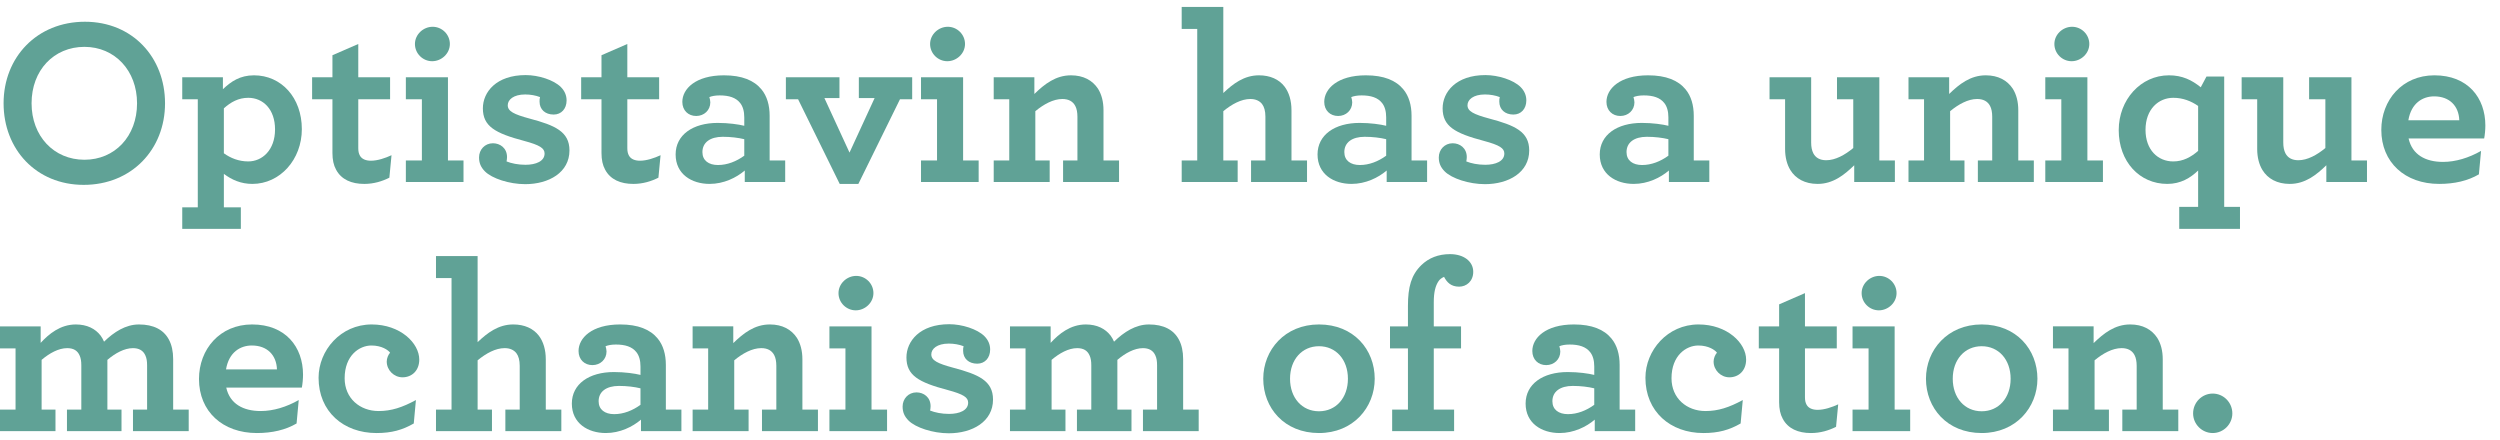 <?xml version="1.0" encoding="utf-8"?>
<!-- Generator: Adobe Illustrator 17.0.1, SVG Export Plug-In . SVG Version: 6.00 Build 0)  -->
<!DOCTYPE svg PUBLIC "-//W3C//DTD SVG 1.1//EN" "http://www.w3.org/Graphics/SVG/1.1/DTD/svg11.dtd">
<svg version="1.1" id="Layer_1" xmlns="http://www.w3.org/2000/svg" xmlns:xlink="http://www.w3.org/1999/xlink" x="0px" y="0px"
	 width="501.75px" height="88.347px" viewBox="0 0 501.75 88.347" enable-background="new 0 0 501.75 88.347" xml:space="preserve">
<g id="_x31_1.0_Mechanism_of_action__x28_Part_1_x29_">
	<g enable-background="new    ">
		<path fill="#60A296" d="M0.72,20.734c0-9.266,6.721-16.37,16.322-16.37c9.553,0,16.081,7.153,16.081,16.37
			c0,9.265-6.72,16.369-16.321,16.369C7.249,37.103,0.72,29.951,0.72,20.734z M27.506,20.734c0-6.577-4.464-11.329-10.561-11.329
			c-6.145,0-10.609,4.704-10.609,11.329c0,6.576,4.464,11.328,10.609,11.328C23.042,32.062,27.506,27.358,27.506,20.734z"/>
		<path fill="#60A296" d="M36.576,41.616h3.12V19.918h-3.12v-4.416h8.161v2.399c1.632-1.536,3.408-2.784,6.241-2.784
			c5.472,0,9.601,4.465,9.601,10.801c0,6.097-4.368,10.993-9.937,10.993c-2.256,0-4.128-0.815-5.712-2.016v6.721h3.408v4.32H36.577
			L36.576,41.616L36.576,41.616z M55.201,25.966c0-4.033-2.4-6.337-5.376-6.337c-1.968,0-3.504,0.864-4.896,2.112v9.024
			c1.344,0.96,2.976,1.633,4.896,1.633C52.609,32.399,55.201,30.142,55.201,25.966z"/>
		<path fill="#60A296" d="M67.44,34.031c-0.48-0.864-0.72-1.969-0.72-3.312V19.918h-4.08v-4.416h4.08v-4.417l5.185-2.256v6.673
			h6.385v4.416h-6.385v9.793c0,0.672,0.096,1.104,0.336,1.536c0.384,0.672,1.152,1.008,2.208,1.008c1.344,0,2.88-0.528,4.128-1.104
			l-0.432,4.513c-1.44,0.721-3.121,1.248-5.041,1.248C70.56,36.911,68.496,36.047,67.44,34.031z"/>
		<path fill="#60A296" d="M81.455,32.207h3.216V19.918h-3.216v-4.416h8.449v16.705h3.12v4.32H81.455V32.207z M83.279,8.829
			c0-1.92,1.68-3.456,3.552-3.456s3.457,1.536,3.457,3.456s-1.68,3.456-3.553,3.456C84.863,12.285,83.279,10.749,83.279,8.829z"/>
		<path fill="#60A296" d="M111.121,22.99c-1.68,0-2.832-1.008-2.832-2.592c0-0.337,0-0.625,0.096-0.912
			c-0.864-0.337-1.92-0.528-2.976-0.528c-2.353,0-3.504,1.056-3.504,2.16c0,1.2,1.2,1.824,4.417,2.688
			c5.041,1.344,7.969,2.592,7.969,6.384c0,4.417-4.128,6.769-8.881,6.769c-3.216,0-6.673-1.151-8.065-2.544
			c-0.864-0.864-1.2-1.728-1.2-2.832c0-1.536,1.152-2.832,2.784-2.832c1.44,0,2.832,0.96,2.832,2.784
			c0,0.288-0.048,0.576-0.096,0.864c0.96,0.384,2.304,0.672,3.792,0.672c2.112,0,3.84-0.721,3.84-2.257
			c0-1.056-0.912-1.68-4.128-2.544c-5.809-1.536-8.257-2.928-8.257-6.528c0-3.265,2.688-6.673,8.593-6.673
			c2.544,0,5.617,0.96,7.057,2.4c0.768,0.768,1.152,1.68,1.152,2.688C113.713,21.838,112.657,22.99,111.121,22.99z"/>
		<path fill="#60A296" d="M121.439,34.031c-0.48-0.864-0.72-1.969-0.72-3.312V19.918h-4.08v-4.416h4.08v-4.417l5.185-2.256v6.673
			h6.385v4.416h-6.385v9.793c0,0.672,0.096,1.104,0.336,1.536c0.384,0.672,1.152,1.008,2.208,1.008c1.344,0,2.88-0.528,4.128-1.104
			l-0.432,4.513c-1.44,0.721-3.121,1.248-5.041,1.248C124.56,36.911,122.496,36.047,121.439,34.031z"/>
		<path fill="#60A296" d="M135.598,31.006c0-3.937,3.456-6.337,8.449-6.337c2.16,0,4.176,0.288,5.329,0.576v-1.68
			c0-1.248-0.288-2.208-0.816-2.881c-0.864-1.104-2.256-1.536-4.128-1.536c-0.912,0-1.584,0.145-2.064,0.337
			c0.096,0.287,0.192,0.768,0.192,1.056c0,1.584-1.248,2.736-2.832,2.736c-1.584,0-2.784-1.104-2.784-2.832
			c0-2.593,2.64-5.329,8.353-5.329c3.601,0,6.048,1.009,7.537,2.833c1.104,1.344,1.632,3.168,1.632,5.28v8.977h3.12v4.32h-8.113
			v-2.305c-1.68,1.44-4.224,2.688-7.057,2.688C138.814,36.911,135.598,34.943,135.598,31.006z M149.376,31.247v-3.312
			c-1.2-0.288-2.688-0.48-4.321-0.48c-2.544,0-4.08,1.152-4.08,3.072c0,1.681,1.248,2.593,3.12,2.593
			C145.967,33.12,147.791,32.399,149.376,31.247z"/>
		<path fill="#60A296" d="M160.175,19.918h-2.448v-4.416h10.753v4.176h-3.024l5.041,10.945l5.041-10.945h-3.168v-4.176h10.705v4.416
			h-2.448l-8.353,16.993h-3.744L160.175,19.918z"/>
		<path fill="#60A296" d="M184.846,32.207h3.216V19.918h-3.216v-4.416h8.449v16.705h3.12v4.32h-11.569V32.207z M186.67,8.829
			c0-1.92,1.68-3.456,3.552-3.456s3.457,1.536,3.457,3.456s-1.68,3.456-3.553,3.456C188.254,12.285,186.67,10.749,186.67,8.829z"/>
		<path fill="#60A296" d="M207.598,18.861c2.016-1.968,4.272-3.744,7.345-3.744c2.496,0,4.32,1.009,5.424,2.688
			c0.72,1.152,1.104,2.593,1.104,4.32v10.081h3.12v4.32h-11.233v-4.32h2.88v-8.785c0-0.863-0.144-1.632-0.432-2.16
			c-0.48-0.912-1.344-1.392-2.592-1.392c-1.824,0-3.744,1.056-5.424,2.448v9.889h2.88v4.32h-11.233v-4.32h3.12V19.917h-3.12v-4.416
			h8.161V18.861z"/>
		<path fill="#60A296" d="M237.165,5.804V1.388h8.353v17.281c1.968-1.872,4.177-3.553,7.153-3.553c2.256,0,4.032,0.816,5.136,2.257
			c0.912,1.2,1.393,2.832,1.393,4.752v10.081h3.12v4.32h-11.233v-4.32h2.88v-8.785c0-1.151-0.24-1.968-0.672-2.544
			c-0.528-0.672-1.344-1.008-2.352-1.008c-1.824,0-3.745,1.056-5.425,2.448v9.889h2.88v4.32h-11.233v-4.32h3.12V5.804H237.165z"/>
		<path fill="#60A296" d="M264.429,31.006c0-3.937,3.456-6.337,8.449-6.337c2.16,0,4.176,0.288,5.329,0.576v-1.68
			c0-1.248-0.288-2.208-0.816-2.881c-0.864-1.104-2.256-1.536-4.128-1.536c-0.912,0-1.584,0.145-2.064,0.337
			c0.096,0.287,0.192,0.768,0.192,1.056c0,1.584-1.248,2.736-2.832,2.736s-2.784-1.104-2.784-2.832c0-2.593,2.64-5.329,8.353-5.329
			c3.601,0,6.048,1.009,7.537,2.833c1.104,1.344,1.632,3.168,1.632,5.28v8.977h3.12v4.32h-8.113v-2.305
			c-1.68,1.44-4.224,2.688-7.057,2.688C267.646,36.911,264.429,34.943,264.429,31.006z M278.207,31.247v-3.312
			c-1.2-0.288-2.688-0.48-4.321-0.48c-2.544,0-4.08,1.152-4.08,3.072c0,1.681,1.248,2.593,3.12,2.593
			C274.798,33.12,276.622,32.399,278.207,31.247z"/>
		<path fill="#60A296" d="M303.742,22.99c-1.68,0-2.832-1.008-2.832-2.592c0-0.337,0-0.625,0.096-0.912
			c-0.864-0.337-1.92-0.528-2.976-0.528c-2.352,0-3.504,1.056-3.504,2.16c0,1.2,1.2,1.824,4.417,2.688
			c5.041,1.344,7.969,2.592,7.969,6.384c0,4.417-4.128,6.769-8.881,6.769c-3.216,0-6.673-1.151-8.065-2.544
			c-0.864-0.864-1.2-1.728-1.2-2.832c0-1.536,1.152-2.832,2.785-2.832c1.44,0,2.832,0.96,2.832,2.784
			c0,0.288-0.048,0.576-0.096,0.864c0.96,0.384,2.304,0.672,3.792,0.672c2.112,0,3.84-0.721,3.84-2.257
			c0-1.056-0.912-1.68-4.128-2.544c-5.809-1.536-8.256-2.928-8.256-6.528c0-3.265,2.688-6.673,8.592-6.673
			c2.544,0,5.617,0.96,7.057,2.4c0.768,0.768,1.151,1.68,1.151,2.688C306.335,21.838,305.278,22.99,303.742,22.99z"/>
		<path fill="#60A296" d="M321.068,31.006c0-3.937,3.456-6.337,8.449-6.337c2.16,0,4.176,0.288,5.329,0.576v-1.68
			c0-1.248-0.288-2.208-0.816-2.881c-0.864-1.104-2.256-1.536-4.128-1.536c-0.912,0-1.584,0.145-2.063,0.337
			c0.096,0.287,0.191,0.768,0.191,1.056c0,1.584-1.248,2.736-2.832,2.736s-2.784-1.104-2.784-2.832c0-2.593,2.641-5.329,8.354-5.329
			c3.601,0,6.048,1.009,7.537,2.833c1.104,1.344,1.632,3.168,1.632,5.28v8.977h3.12v4.32h-8.113v-2.305
			c-1.68,1.44-4.224,2.688-7.057,2.688C324.284,36.911,321.068,34.943,321.068,31.006z M334.845,31.247v-3.312
			c-1.2-0.288-2.688-0.48-4.321-0.48c-2.544,0-4.08,1.152-4.08,3.072c0,1.681,1.248,2.593,3.12,2.593S333.261,32.399,334.845,31.247
			z"/>
		<path fill="#60A296" d="M359.323,34.127c-0.672-1.104-1.056-2.544-1.056-4.225v-9.984h-3.12v-4.416h8.353v13.104
			c0,0.912,0.145,1.584,0.433,2.16c0.479,0.912,1.344,1.393,2.592,1.393c1.824,0,3.744-1.057,5.424-2.448v-9.793h-3.264v-4.416
			h8.497v16.705h3.121v4.32h-8.161v-3.36c-2.017,1.968-4.272,3.744-7.345,3.744C362.251,36.911,360.379,35.855,359.323,34.127z"/>
		<path fill="#60A296" d="M391.195,18.861c2.016-1.968,4.272-3.744,7.345-3.744c2.496,0,4.32,1.009,5.425,2.688
			c0.72,1.152,1.104,2.593,1.104,4.32v10.081h3.12v4.32h-11.233v-4.32h2.88v-8.785c0-0.863-0.144-1.632-0.432-2.16
			c-0.479-0.912-1.344-1.392-2.592-1.392c-1.824,0-3.744,1.056-5.424,2.448v9.889h2.88v4.32h-11.233v-4.32h3.12V19.917h-3.12v-4.416
			h8.161L391.195,18.861L391.195,18.861z"/>
		<path fill="#60A296" d="M410.49,32.207h3.216V19.918h-3.216v-4.416h8.449v16.705h3.12v4.32H410.49V32.207z M412.314,8.829
			c0-1.92,1.68-3.456,3.552-3.456s3.457,1.536,3.457,3.456s-1.681,3.456-3.553,3.456S412.314,10.749,412.314,8.829z"/>
		<path fill="#60A296" d="M437.371,41.519h3.793v-7.297c-1.536,1.488-3.504,2.688-6.192,2.688c-5.568,0-9.744-4.464-9.744-10.801
			c0-6.097,4.416-10.993,10.08-10.993c2.688,0,4.608,0.96,6.385,2.4l1.152-2.16h3.553v26.162h3.168v4.417h-12.193L437.371,41.519
			L437.371,41.519z M441.164,30.287v-9.025c-1.393-0.96-3.023-1.632-4.991-1.632c-2.93,0-5.568,2.256-5.568,6.433
			c0,4.032,2.496,6.337,5.568,6.337C438.139,32.399,439.723,31.535,441.164,30.287z"/>
		<path fill="#60A296" d="M454.074,34.127c-0.672-1.104-1.056-2.544-1.056-4.225v-9.984h-3.12v-4.416h8.354v13.104
			c0,0.912,0.144,1.584,0.433,2.16c0.479,0.912,1.344,1.393,2.592,1.393c1.824,0,3.744-1.057,5.424-2.448v-9.793h-3.264v-4.416
			h8.496v16.705h3.121v4.32h-8.16v-3.36c-2.019,1.968-4.273,3.744-7.346,3.744C457.001,36.911,455.13,35.855,454.074,34.127z"/>
		<path fill="#60A296" d="M483.402,27.791c0.721,3.264,3.408,4.704,6.913,4.704c2.544,0,5.185-0.816,7.633-2.208l-0.433,4.704
			c-2.207,1.296-4.896,1.92-7.969,1.92c-6.863,0-11.616-4.32-11.616-10.849c0-5.952,4.177-10.945,10.657-10.945
			c6.721,0,10.225,4.513,10.225,10.081c0,0.816-0.096,1.872-0.24,2.593C498.572,27.791,483.402,27.791,483.402,27.791z
			 M483.355,24.142h10.225c-0.096-2.881-1.969-4.801-5.041-4.801C486.235,19.341,483.931,20.685,483.355,24.142z"/>
	</g>
	<g enable-background="new    ">
		<path fill="#60A296" d="M0,82.207h3.12V69.918H0v-4.416h8.161v3.312c1.632-1.775,3.936-3.696,7.057-3.696
			c2.256,0,3.936,0.864,4.992,2.257c0.288,0.384,0.48,0.768,0.672,1.2c1.968-1.921,4.32-3.457,7.008-3.457
			c2.928,0,4.944,1.057,6,3.024c0.576,1.057,0.864,2.4,0.864,3.937v10.129h3.12v4.32H26.689v-4.32h2.833v-8.881
			c0-0.816-0.096-1.44-0.336-1.968c-0.432-1.009-1.296-1.488-2.497-1.488c-1.728,0-3.552,1.008-5.136,2.352v9.985h2.832v4.32H13.44
			v-4.32h2.88v-8.881c0-0.816-0.096-1.44-0.336-1.968c-0.432-1.009-1.248-1.488-2.496-1.488c-1.729,0-3.553,1.008-5.137,2.352v9.985
			h2.784v4.32H0V82.207z"/>
		<path fill="#60A296" d="M45.409,77.791c0.72,3.264,3.408,4.704,6.913,4.704c2.544,0,5.185-0.816,7.633-2.208l-0.432,4.704
			c-2.208,1.296-4.896,1.92-7.969,1.92c-6.864,0-11.617-4.32-11.617-10.849c0-5.952,4.176-10.945,10.657-10.945
			c6.721,0,10.225,4.513,10.225,10.081c0,0.816-0.096,1.872-0.24,2.593L45.409,77.791L45.409,77.791z M45.361,74.142h10.225
			c-0.096-2.881-1.968-4.801-5.041-4.801C48.241,69.341,45.937,70.685,45.361,74.142z"/>
		<path fill="#60A296" d="M63.937,75.822c0-5.473,4.416-10.705,10.657-10.705c5.76,0,9.553,3.744,9.553,7.057
			c0,2.208-1.488,3.553-3.36,3.553c-1.728,0-3.168-1.44-3.168-3.168c0-0.625,0.288-1.345,0.672-1.776
			c-0.384-0.528-1.68-1.44-3.744-1.44c-2.4,0-5.376,1.968-5.376,6.576c0,4.033,3.072,6.577,6.816,6.577
			c2.544,0,4.752-0.72,7.489-2.208l-0.432,4.704c-2.256,1.296-4.417,1.92-7.489,1.92C68.929,86.911,63.937,82.59,63.937,75.822z"/>
		<path fill="#60A296" d="M87.504,55.804v-4.416h8.353v17.281c1.968-1.872,4.177-3.553,7.153-3.553c2.256,0,4.032,0.816,5.136,2.257
			c0.912,1.2,1.393,2.832,1.393,4.752v10.081h3.12v4.32h-11.233v-4.32h2.88v-8.785c0-1.151-0.24-1.968-0.672-2.544
			c-0.528-0.672-1.344-1.008-2.352-1.008c-1.824,0-3.745,1.056-5.425,2.448v9.889h2.88v4.32H87.504v-4.32h3.12V55.804H87.504z"/>
		<path fill="#60A296" d="M114.768,81.006c0-3.937,3.456-6.337,8.449-6.337c2.16,0,4.176,0.288,5.329,0.576v-1.68
			c0-1.248-0.288-2.208-0.816-2.881c-0.864-1.104-2.256-1.536-4.128-1.536c-0.912,0-1.584,0.145-2.064,0.337
			c0.096,0.287,0.192,0.768,0.192,1.056c0,1.584-1.248,2.736-2.832,2.736s-2.784-1.104-2.784-2.832c0-2.593,2.64-5.329,8.353-5.329
			c3.601,0,6.048,1.009,7.537,2.833c1.104,1.344,1.632,3.168,1.632,5.28v8.977h3.12v4.32h-8.113v-2.305
			c-1.68,1.44-4.224,2.688-7.057,2.688C117.984,86.911,114.768,84.943,114.768,81.006z M128.545,81.247v-3.312
			c-1.2-0.288-2.688-0.48-4.321-0.48c-2.544,0-4.08,1.152-4.08,3.072c0,1.681,1.248,2.593,3.12,2.593
			C125.136,83.12,126.961,82.399,128.545,81.247z"/>
		<path fill="#60A296" d="M147.168,68.861c2.016-1.968,4.272-3.744,7.345-3.744c2.496,0,4.32,1.009,5.424,2.688
			c0.72,1.152,1.104,2.593,1.104,4.32v10.081h3.12v4.32h-11.232v-4.32h2.88v-8.785c0-0.863-0.144-1.632-0.432-2.16
			c-0.48-0.912-1.344-1.392-2.592-1.392c-1.824,0-3.744,1.056-5.424,2.448v9.889h2.88v4.32h-11.233v-4.32h3.12V69.917h-3.12v-4.416
			h8.161L147.168,68.861L147.168,68.861z"/>
		<path fill="#60A296" d="M166.464,82.207h3.216V69.918h-3.216v-4.416h8.449v16.705h3.12v4.32h-11.569V82.207z M168.288,58.829
			c0-1.92,1.68-3.456,3.552-3.456s3.457,1.536,3.457,3.456s-1.68,3.456-3.553,3.456C169.872,62.285,168.288,60.749,168.288,58.829z"
			/>
		<path fill="#60A296" d="M196.129,72.99c-1.68,0-2.832-1.008-2.832-2.592c0-0.337,0-0.625,0.096-0.912
			c-0.864-0.337-1.92-0.528-2.976-0.528c-2.352,0-3.504,1.056-3.504,2.16c0,1.2,1.2,1.824,4.417,2.688
			c5.041,1.344,7.969,2.592,7.969,6.384c0,4.417-4.128,6.769-8.881,6.769c-3.216,0-6.673-1.151-8.065-2.544
			c-0.864-0.864-1.2-1.728-1.2-2.832c0-1.536,1.152-2.832,2.785-2.832c1.44,0,2.832,0.96,2.832,2.784
			c0,0.288-0.048,0.576-0.096,0.864c0.96,0.384,2.304,0.672,3.792,0.672c2.112,0,3.84-0.721,3.84-2.257
			c0-1.056-0.912-1.68-4.128-2.544c-5.809-1.536-8.256-2.928-8.256-6.528c0-3.265,2.688-6.673,8.592-6.673
			c2.544,0,5.617,0.96,7.057,2.4c0.768,0.768,1.152,1.68,1.152,2.688C198.721,71.838,197.665,72.99,196.129,72.99z"/>
		<path fill="#60A296" d="M202.704,82.207h3.12V69.918h-3.12v-4.416h8.161v3.312c1.632-1.775,3.936-3.696,7.057-3.696
			c2.256,0,3.936,0.864,4.992,2.257c0.288,0.384,0.48,0.768,0.672,1.2c1.968-1.921,4.32-3.457,7.008-3.457
			c2.928,0,4.944,1.057,6,3.024c0.576,1.057,0.864,2.4,0.864,3.937v10.129h3.12v4.32h-11.185v-4.32h2.833v-8.881
			c0-0.816-0.096-1.44-0.336-1.968c-0.432-1.009-1.296-1.488-2.497-1.488c-1.728,0-3.552,1.008-5.136,2.352v9.985h2.832v4.32
			h-10.945v-4.32h2.88v-8.881c0-0.816-0.096-1.44-0.336-1.968c-0.432-1.009-1.248-1.488-2.497-1.488
			c-1.728,0-3.552,1.008-5.136,2.352v9.985h2.784v4.32h-11.137v-4.321H202.704z"/>
		<path fill="#60A296" d="M253.535,76.014c0-5.761,4.32-10.897,11.185-10.897c6.961,0,11.185,5.041,11.185,10.897
			c0,5.761-4.32,10.896-11.185,10.896C257.759,86.911,253.535,81.871,253.535,76.014z M270.528,76.014
			c0-3.841-2.4-6.528-5.809-6.528c-3.408,0-5.808,2.688-5.808,6.528s2.4,6.528,5.808,6.528
			C268.128,82.543,270.528,79.854,270.528,76.014z"/>
		<path fill="#60A296" d="M289.823,55.564c-0.432,0.192-0.864,0.48-1.104,0.864c-0.624,0.912-0.96,2.208-0.96,4.225v4.849h5.472
			v4.416h-5.472v12.289h4.08v4.32h-12.433v-4.32h3.168V69.918h-3.601v-4.416h3.601v-4.081c0-3.84,0.672-6.24,2.688-8.208
			c1.488-1.44,3.408-2.209,5.761-2.209c2.736,0,4.656,1.44,4.656,3.553c0,1.872-1.344,2.977-2.832,2.977
			C291.215,57.533,290.399,56.669,289.823,55.564z"/>
		<path fill="#60A296" d="M306.19,81.006c0-3.937,3.456-6.337,8.449-6.337c2.16,0,4.176,0.288,5.329,0.576v-1.68
			c0-1.248-0.288-2.208-0.816-2.881c-0.864-1.104-2.256-1.536-4.128-1.536c-0.912,0-1.584,0.145-2.063,0.337
			c0.096,0.287,0.191,0.768,0.191,1.056c0,1.584-1.248,2.736-2.832,2.736s-2.784-1.104-2.784-2.832c0-2.593,2.641-5.329,8.354-5.329
			c3.601,0,6.048,1.009,7.537,2.833c1.104,1.344,1.632,3.168,1.632,5.28v8.977h3.12v4.32h-8.113v-2.305
			c-1.68,1.44-4.224,2.688-7.057,2.688C309.406,86.911,306.19,84.943,306.19,81.006z M319.967,81.247v-3.312
			c-1.2-0.288-2.688-0.48-4.321-0.48c-2.544,0-4.08,1.152-4.08,3.072c0,1.681,1.248,2.593,3.12,2.593S318.383,82.399,319.967,81.247
			z"/>
		<path fill="#60A296" d="M330.238,75.822c0-5.473,4.416-10.705,10.657-10.705c5.761,0,9.553,3.744,9.553,7.057
			c0,2.208-1.487,3.553-3.359,3.553c-1.729,0-3.168-1.44-3.168-3.168c0-0.625,0.288-1.345,0.672-1.776
			c-0.384-0.528-1.681-1.44-3.744-1.44c-2.4,0-5.376,1.968-5.376,6.576c0,4.033,3.072,6.577,6.815,6.577
			c2.544,0,4.753-0.72,7.489-2.208l-0.432,4.704c-2.256,1.296-4.417,1.92-7.489,1.92C335.23,86.911,330.238,82.59,330.238,75.822z"
			/>
		<path fill="#60A296" d="M357.79,84.031c-0.479-0.864-0.72-1.969-0.72-3.312V69.918h-4.08v-4.416h4.08v-4.417l5.186-2.256v6.673
			h6.385v4.416h-6.385v9.793c0,0.672,0.096,1.104,0.336,1.536c0.384,0.672,1.151,1.008,2.208,1.008c1.344,0,2.88-0.528,4.128-1.104
			l-0.433,4.513c-1.439,0.721-3.121,1.248-5.041,1.248C360.91,86.911,358.846,86.047,357.79,84.031z"/>
		<path fill="#60A296" d="M371.805,82.207h3.216V69.918h-3.216v-4.416h8.449v16.705h3.119v4.32h-11.568V82.207z M373.629,58.829
			c0-1.92,1.68-3.456,3.552-3.456s3.457,1.536,3.457,3.456s-1.68,3.456-3.553,3.456C375.213,62.285,373.629,60.749,373.629,58.829z"
			/>
		<path fill="#60A296" d="M386.541,76.014c0-5.761,4.32-10.897,11.186-10.897c6.961,0,11.185,5.041,11.185,10.897
			c0,5.761-4.319,10.896-11.185,10.896C390.765,86.911,386.541,81.871,386.541,76.014z M403.534,76.014
			c0-3.841-2.399-6.528-5.809-6.528c-3.408,0-5.808,2.688-5.808,6.528s2.399,6.528,5.808,6.528
			C401.134,82.543,403.534,79.854,403.534,76.014z"/>
		<path fill="#60A296" d="M420.189,68.861c2.016-1.968,4.271-3.744,7.345-3.744c2.496,0,4.32,1.009,5.425,2.688
			c0.721,1.152,1.104,2.593,1.104,4.32v10.081h3.12v4.32h-11.234v-4.32h2.881v-8.785c0-0.863-0.145-1.632-0.432-2.16
			c-0.48-0.912-1.344-1.392-2.593-1.392c-1.823,0-3.744,1.056-5.425,2.448v9.889h2.881v4.32h-11.233v-4.32h3.12V69.917h-3.12v-4.416
			h8.161V68.861z"/>
		<path fill="#60A296" d="M440.156,82.974c0-2.208,1.777-3.984,3.938-3.984s3.936,1.776,3.936,3.984c0,2.16-1.774,3.937-3.936,3.937
			S440.156,85.134,440.156,82.974z"/>
	</g>
</g>
</svg>
